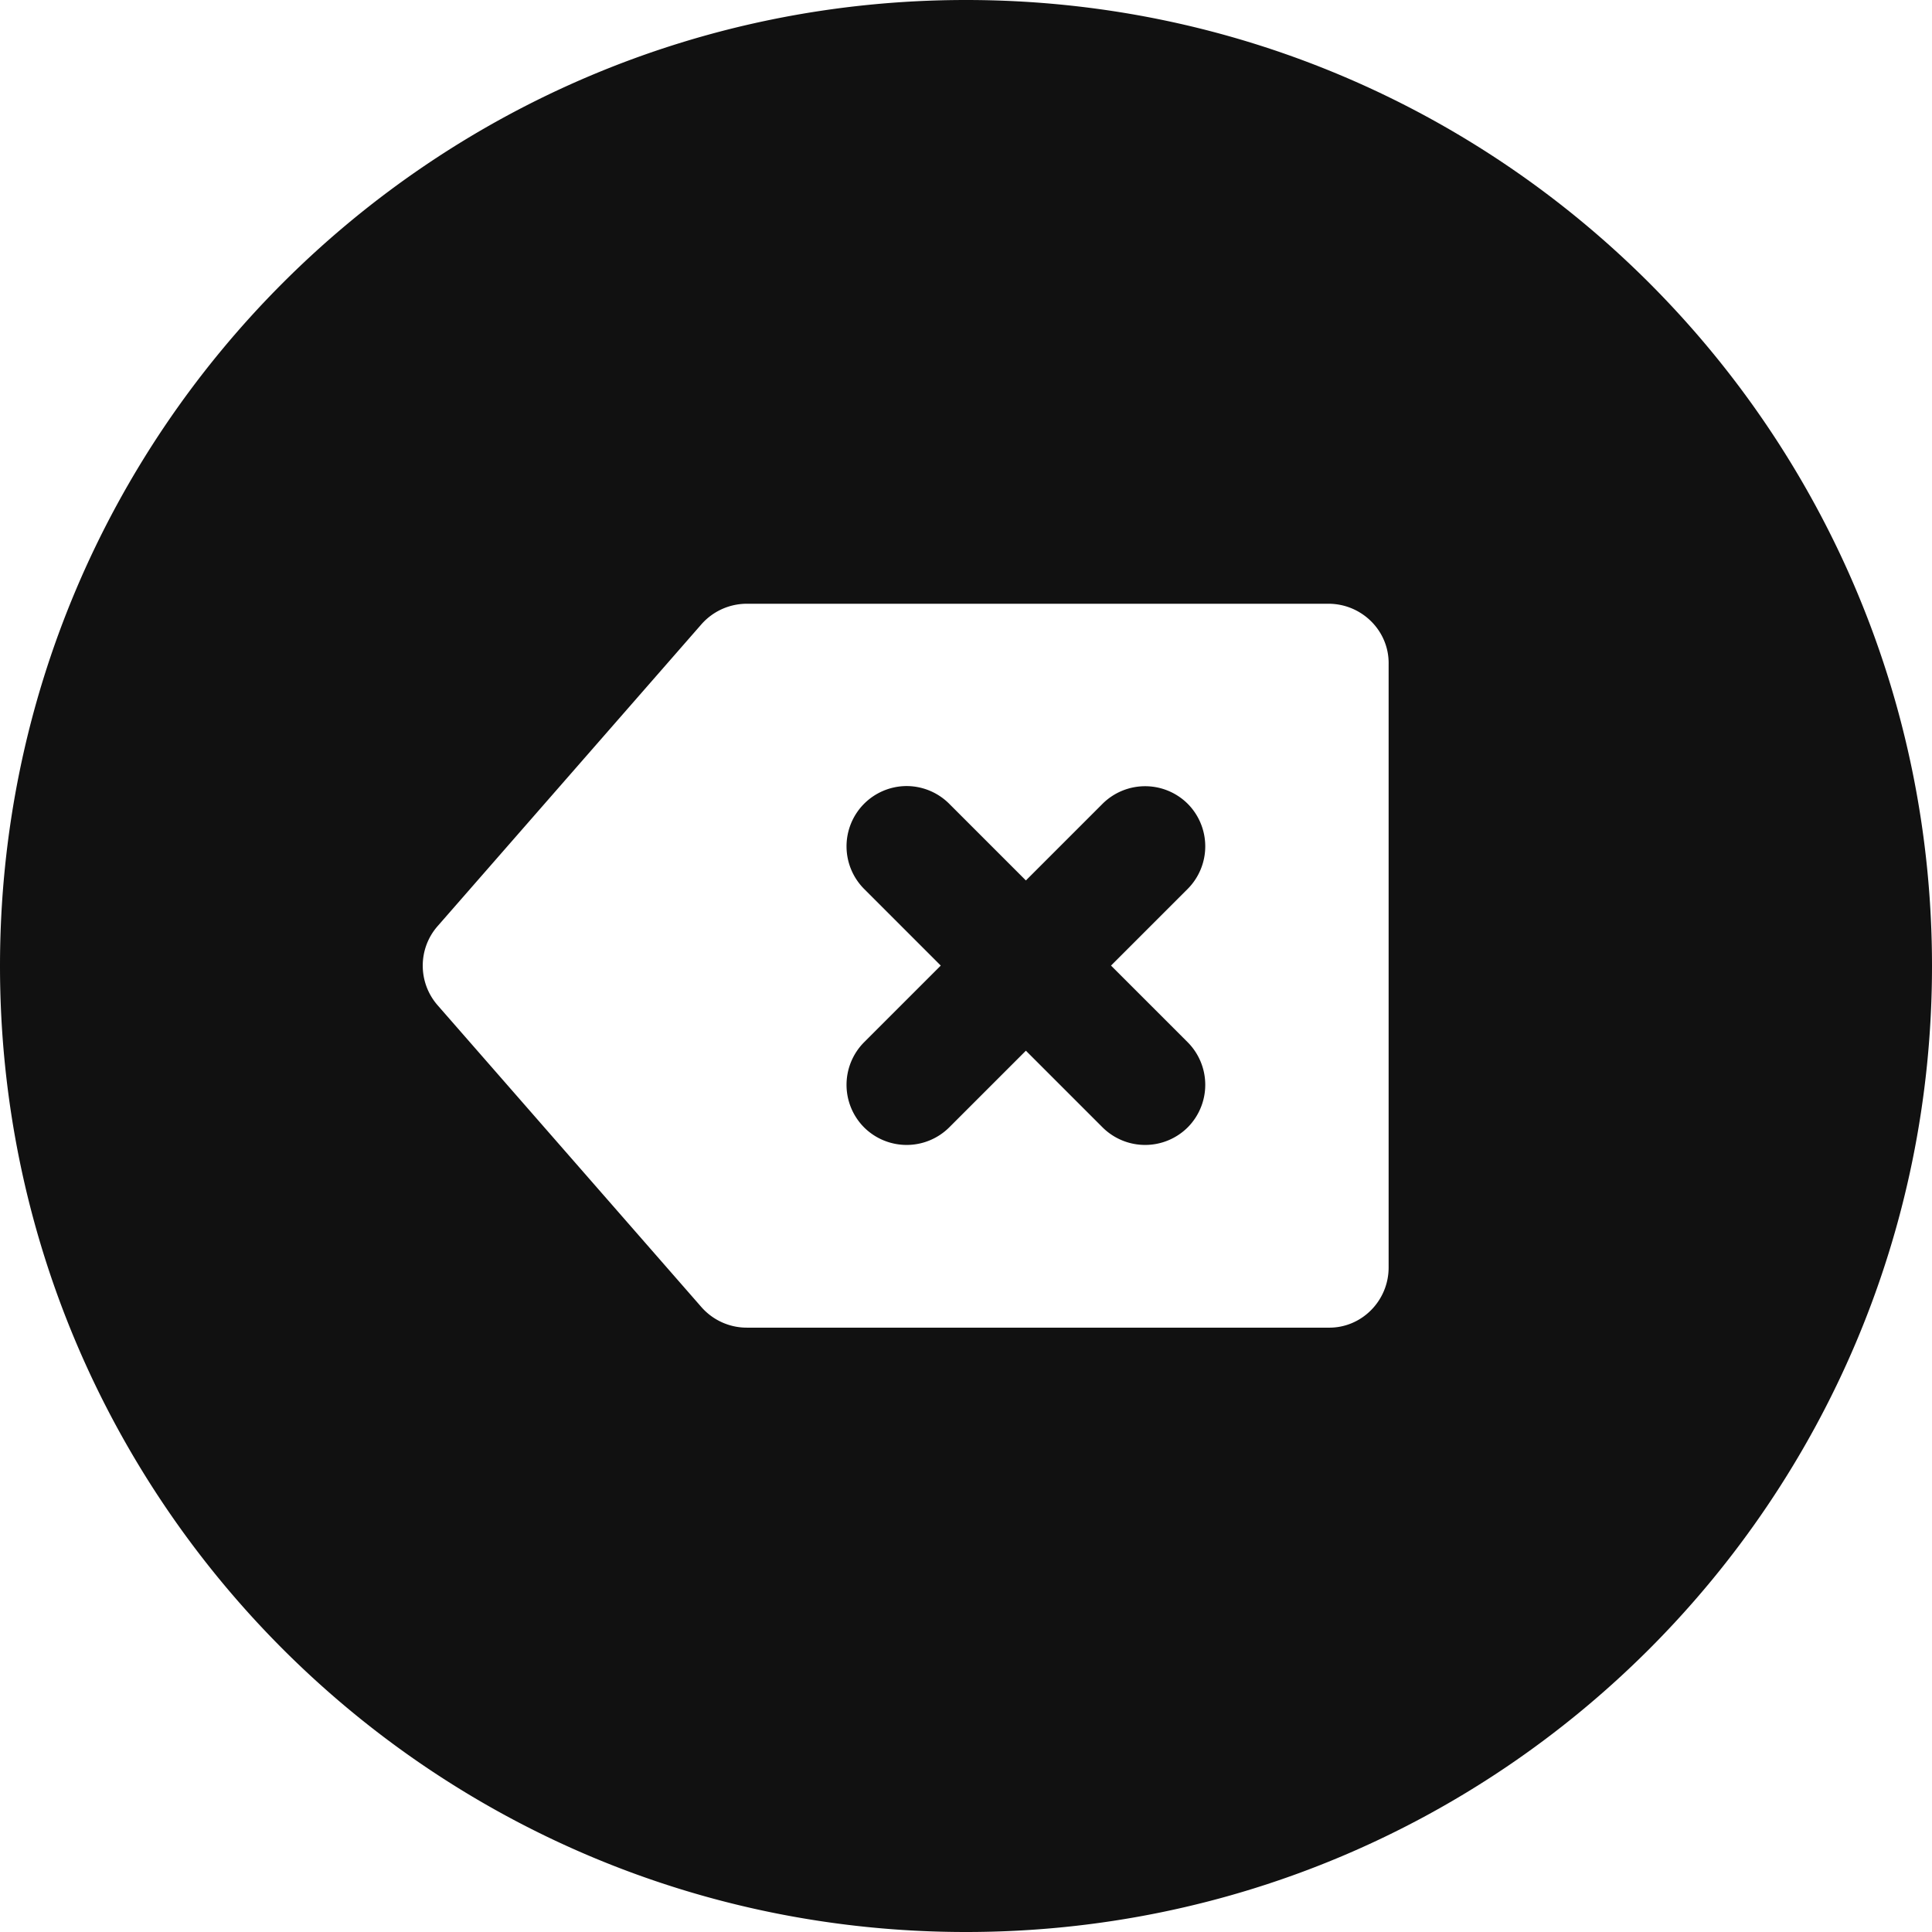 <svg version="1.1" viewBox="0 0 32 32" xmlns="http://www.w3.org/2000/svg">
 <title>Unset</title>
 <path fill="#111" d="m16 0c-8.84 0-16 7.16-16 16 0 8.84 7.16 16 16 16 8.84 0 16-7.16 16-16 0-8.84-7.16-16-16-16zm-3.63 10h9.63c0.555-0.002 1.01 0.449 1 1v9.99c0.002 0.555-0.449 1.01-1 1h-9.63c-0.288 5.82e-4 -0.562-0.124-0.752-0.34l-4.37-5c-0.328-0.376-0.328-0.936 0-1.31l4.37-5c0.19-0.216 0.464-0.34 0.752-0.34zm2.62 3.02a1 1 0 0 0-0.678 0.293 1 1 0 0 0 0 1.41l1.27 1.27-1.27 1.27a1 1 0 0 0 0 1.41 1 1 0 0 0 1.41 0l1.27-1.27 1.27 1.27a1 1 0 0 0 1.41 0 1 1 0 0 0 0-1.41l-1.27-1.27 1.27-1.27a1 1 0 0 0 0-1.41 1 1 0 0 0-1.41 0l-1.27 1.27-1.27-1.27a1 1 0 0 0-0.736-0.293z"/>
</svg>
